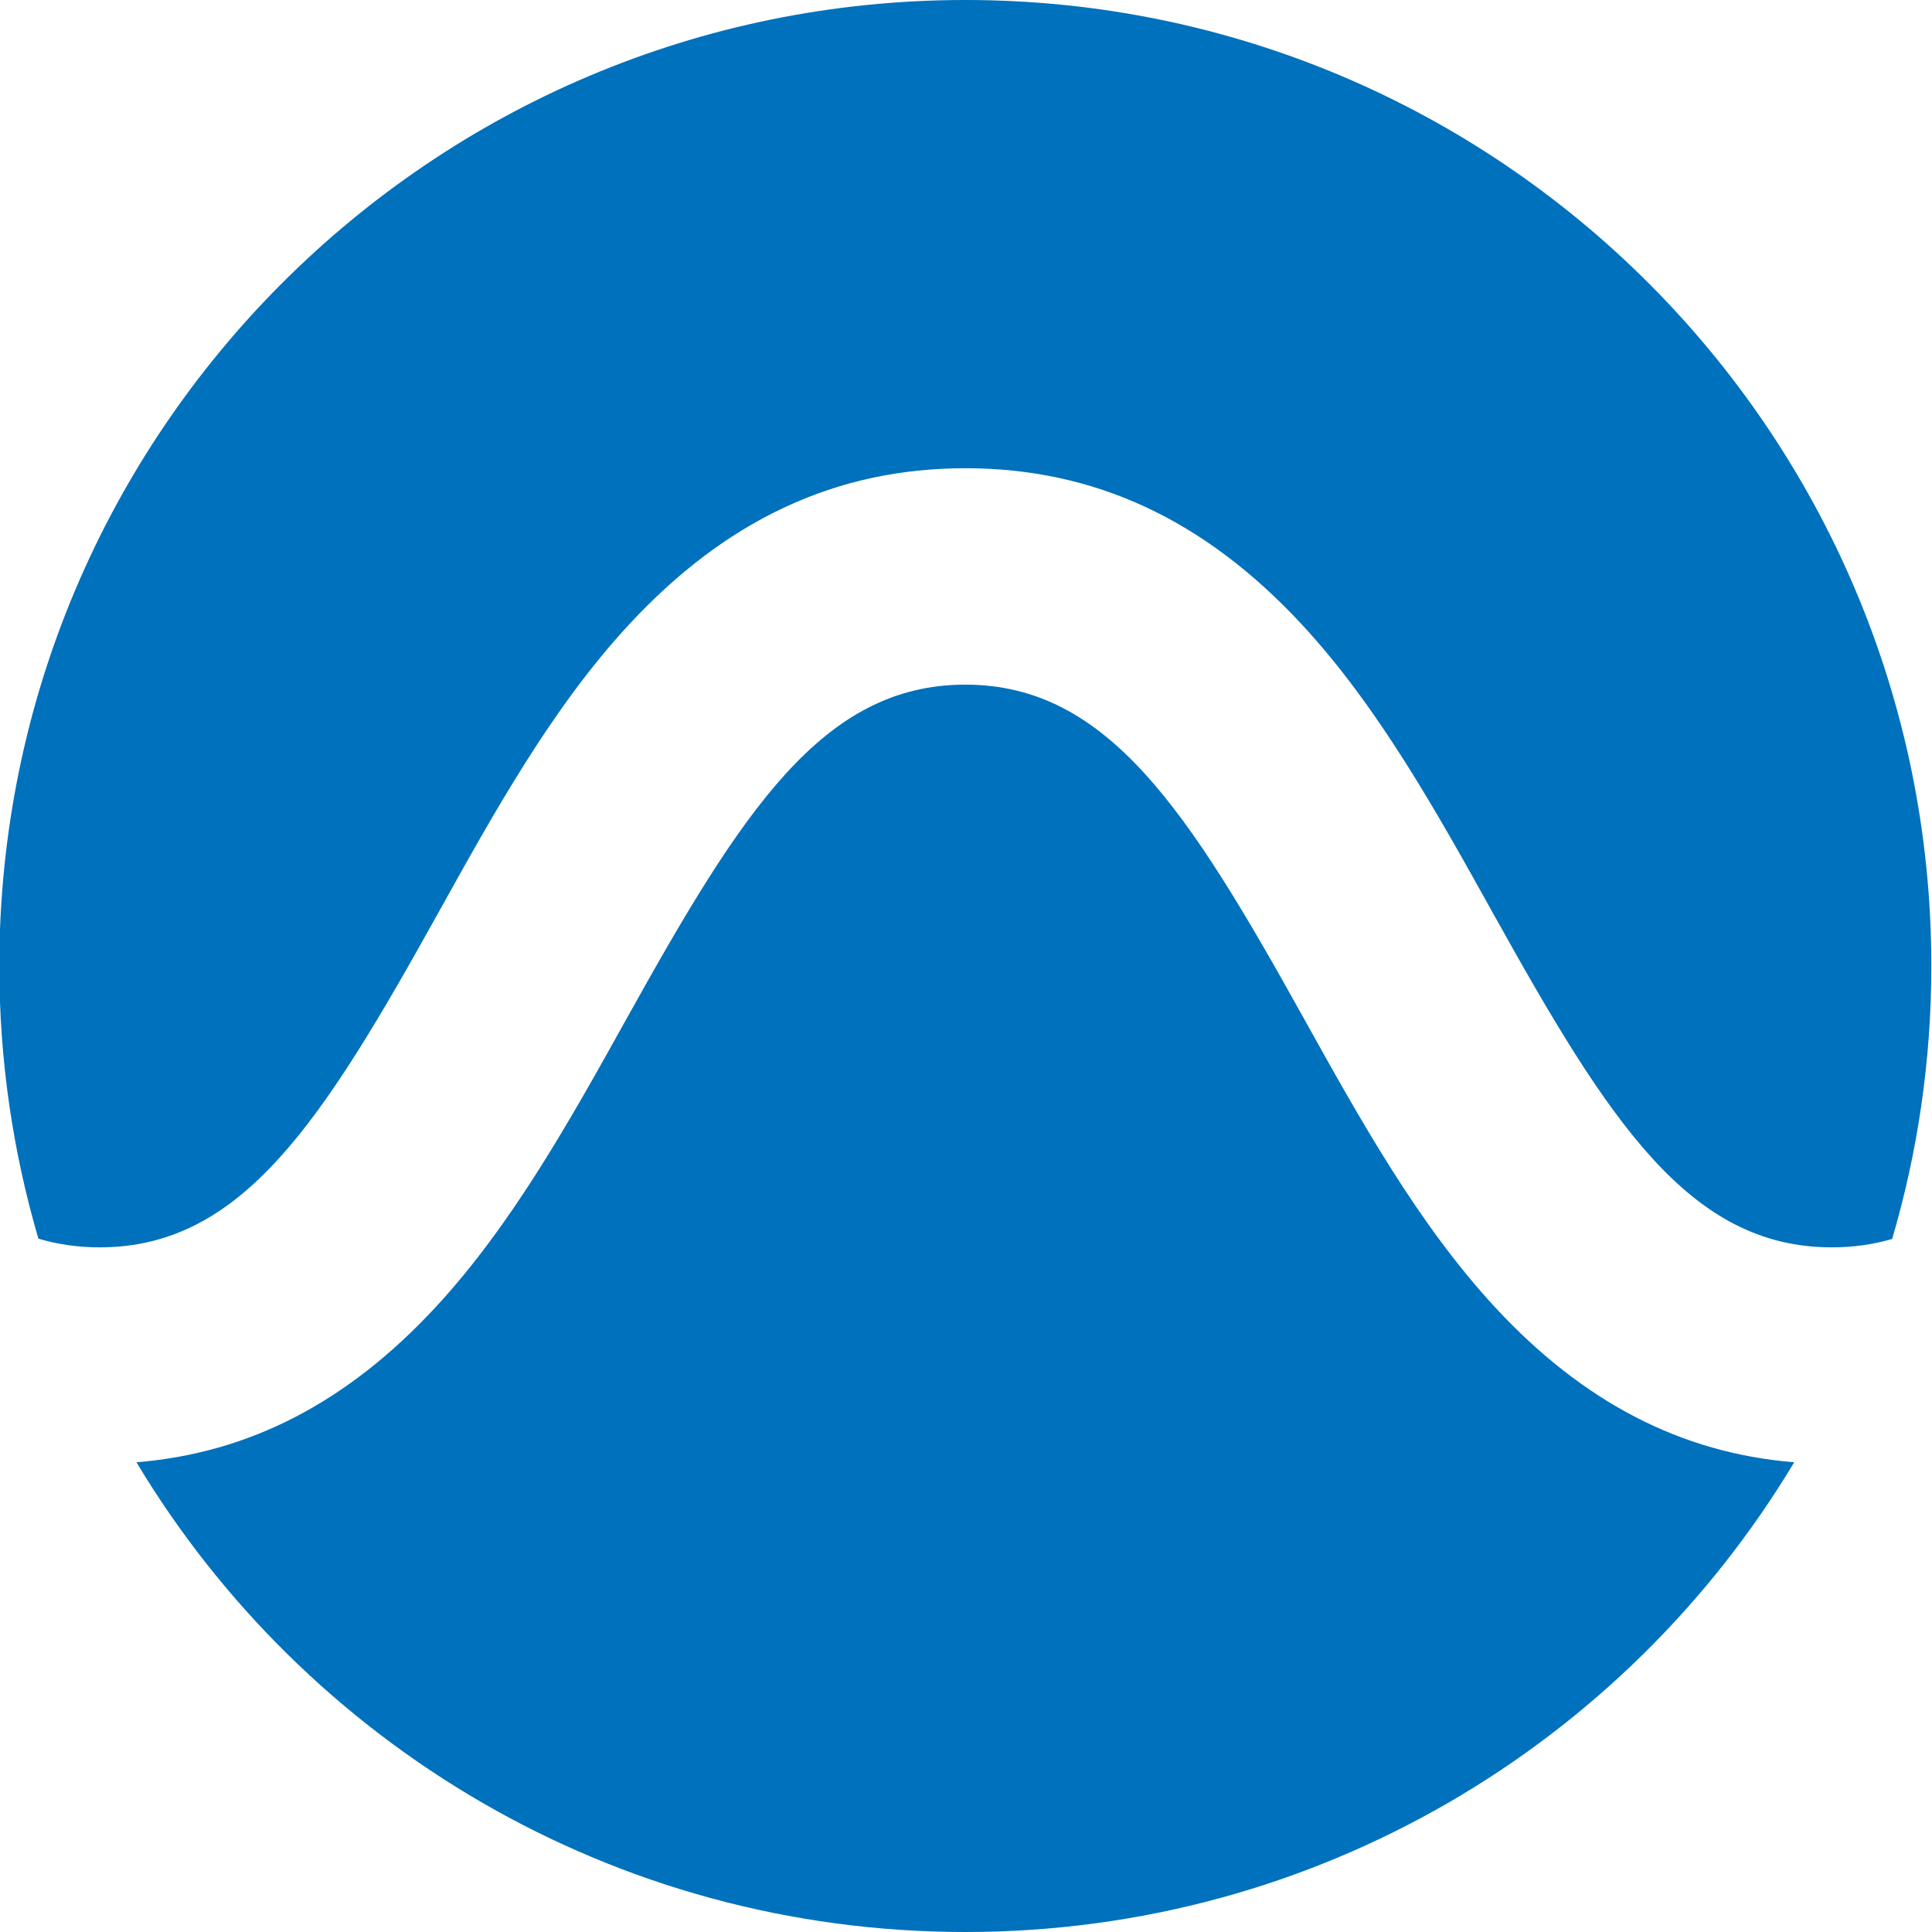 <?xml version="1.0" encoding="utf-8"?>
<!-- Generator: Adobe Illustrator 16.0.4, SVG Export Plug-In . SVG Version: 6.00 Build 0)  -->
<!DOCTYPE svg PUBLIC "-//W3C//DTD SVG 1.1//EN" "http://www.w3.org/Graphics/SVG/1.1/DTD/svg11.dtd">
<svg version="1.1" id="Layer_1" xmlns="http://www.w3.org/2000/svg" xmlns:xlink="http://www.w3.org/1999/xlink" x="0px" y="0px"
	 width="680px" height="680px" viewBox="0 0 680 680" enable-background="new 0 0 680 680" xml:space="preserve">
	 <defs>
    <filter id="f3" x="0" y="0" width="200%" height="200%">
      <feOffset result="offOut" in="SourceAlpha" dx="0" dy="0" />
      <feGaussianBlur result="blurOut" in="offOut" stdDeviation="25" />
      <feBlend in="SourceGraphic" in2="blurOut" mode="normal" />
    </filter>
  </defs>
<g>
	<path filter="url(#f3)" fill="#0071BC" d="M526.249,460.152c-26.941-29.073-47.463-65.963-67.299-101.643
		c-40.665-73.129-68.985-117.535-119.199-117.535c-50.216,0-78.531,44.406-119.194,117.535
		c-19.841,35.676-40.356,72.565-67.299,101.643c-30.949,33.389-65.488,51.306-105.236,54.516
		C107.447,613.709,215.86,680,339.765,680s232.315-66.29,291.741-165.33C591.743,511.462,557.197,493.545,526.249,460.152z"/>
	<path filter="url(#f3)" fill="#0071BC" d="M35.105,439.026c50.223,0,78.371-44.408,119.043-117.534c19.828-35.676,40.268-72.564,67.213-101.643
		c34.327-37.039,73.033-55.047,118.423-55.047c45.394,0,84.144,18.008,118.476,55.047c26.931,29.078,47.435,65.967,67.271,101.643
		c40.664,73.126,68.982,117.534,119.202,117.534c7.537,0,14.578-1.008,21.243-2.955c8.959-30.468,13.788-62.703,13.788-96.071
		c0-187.777-152.226-340-339.999-340S-0.236,152.223-0.236,340c0,33.33,4.818,65.53,13.757,95.967
		C20.28,437.984,27.432,439.026,35.105,439.026z"/>
</g>
</svg>
